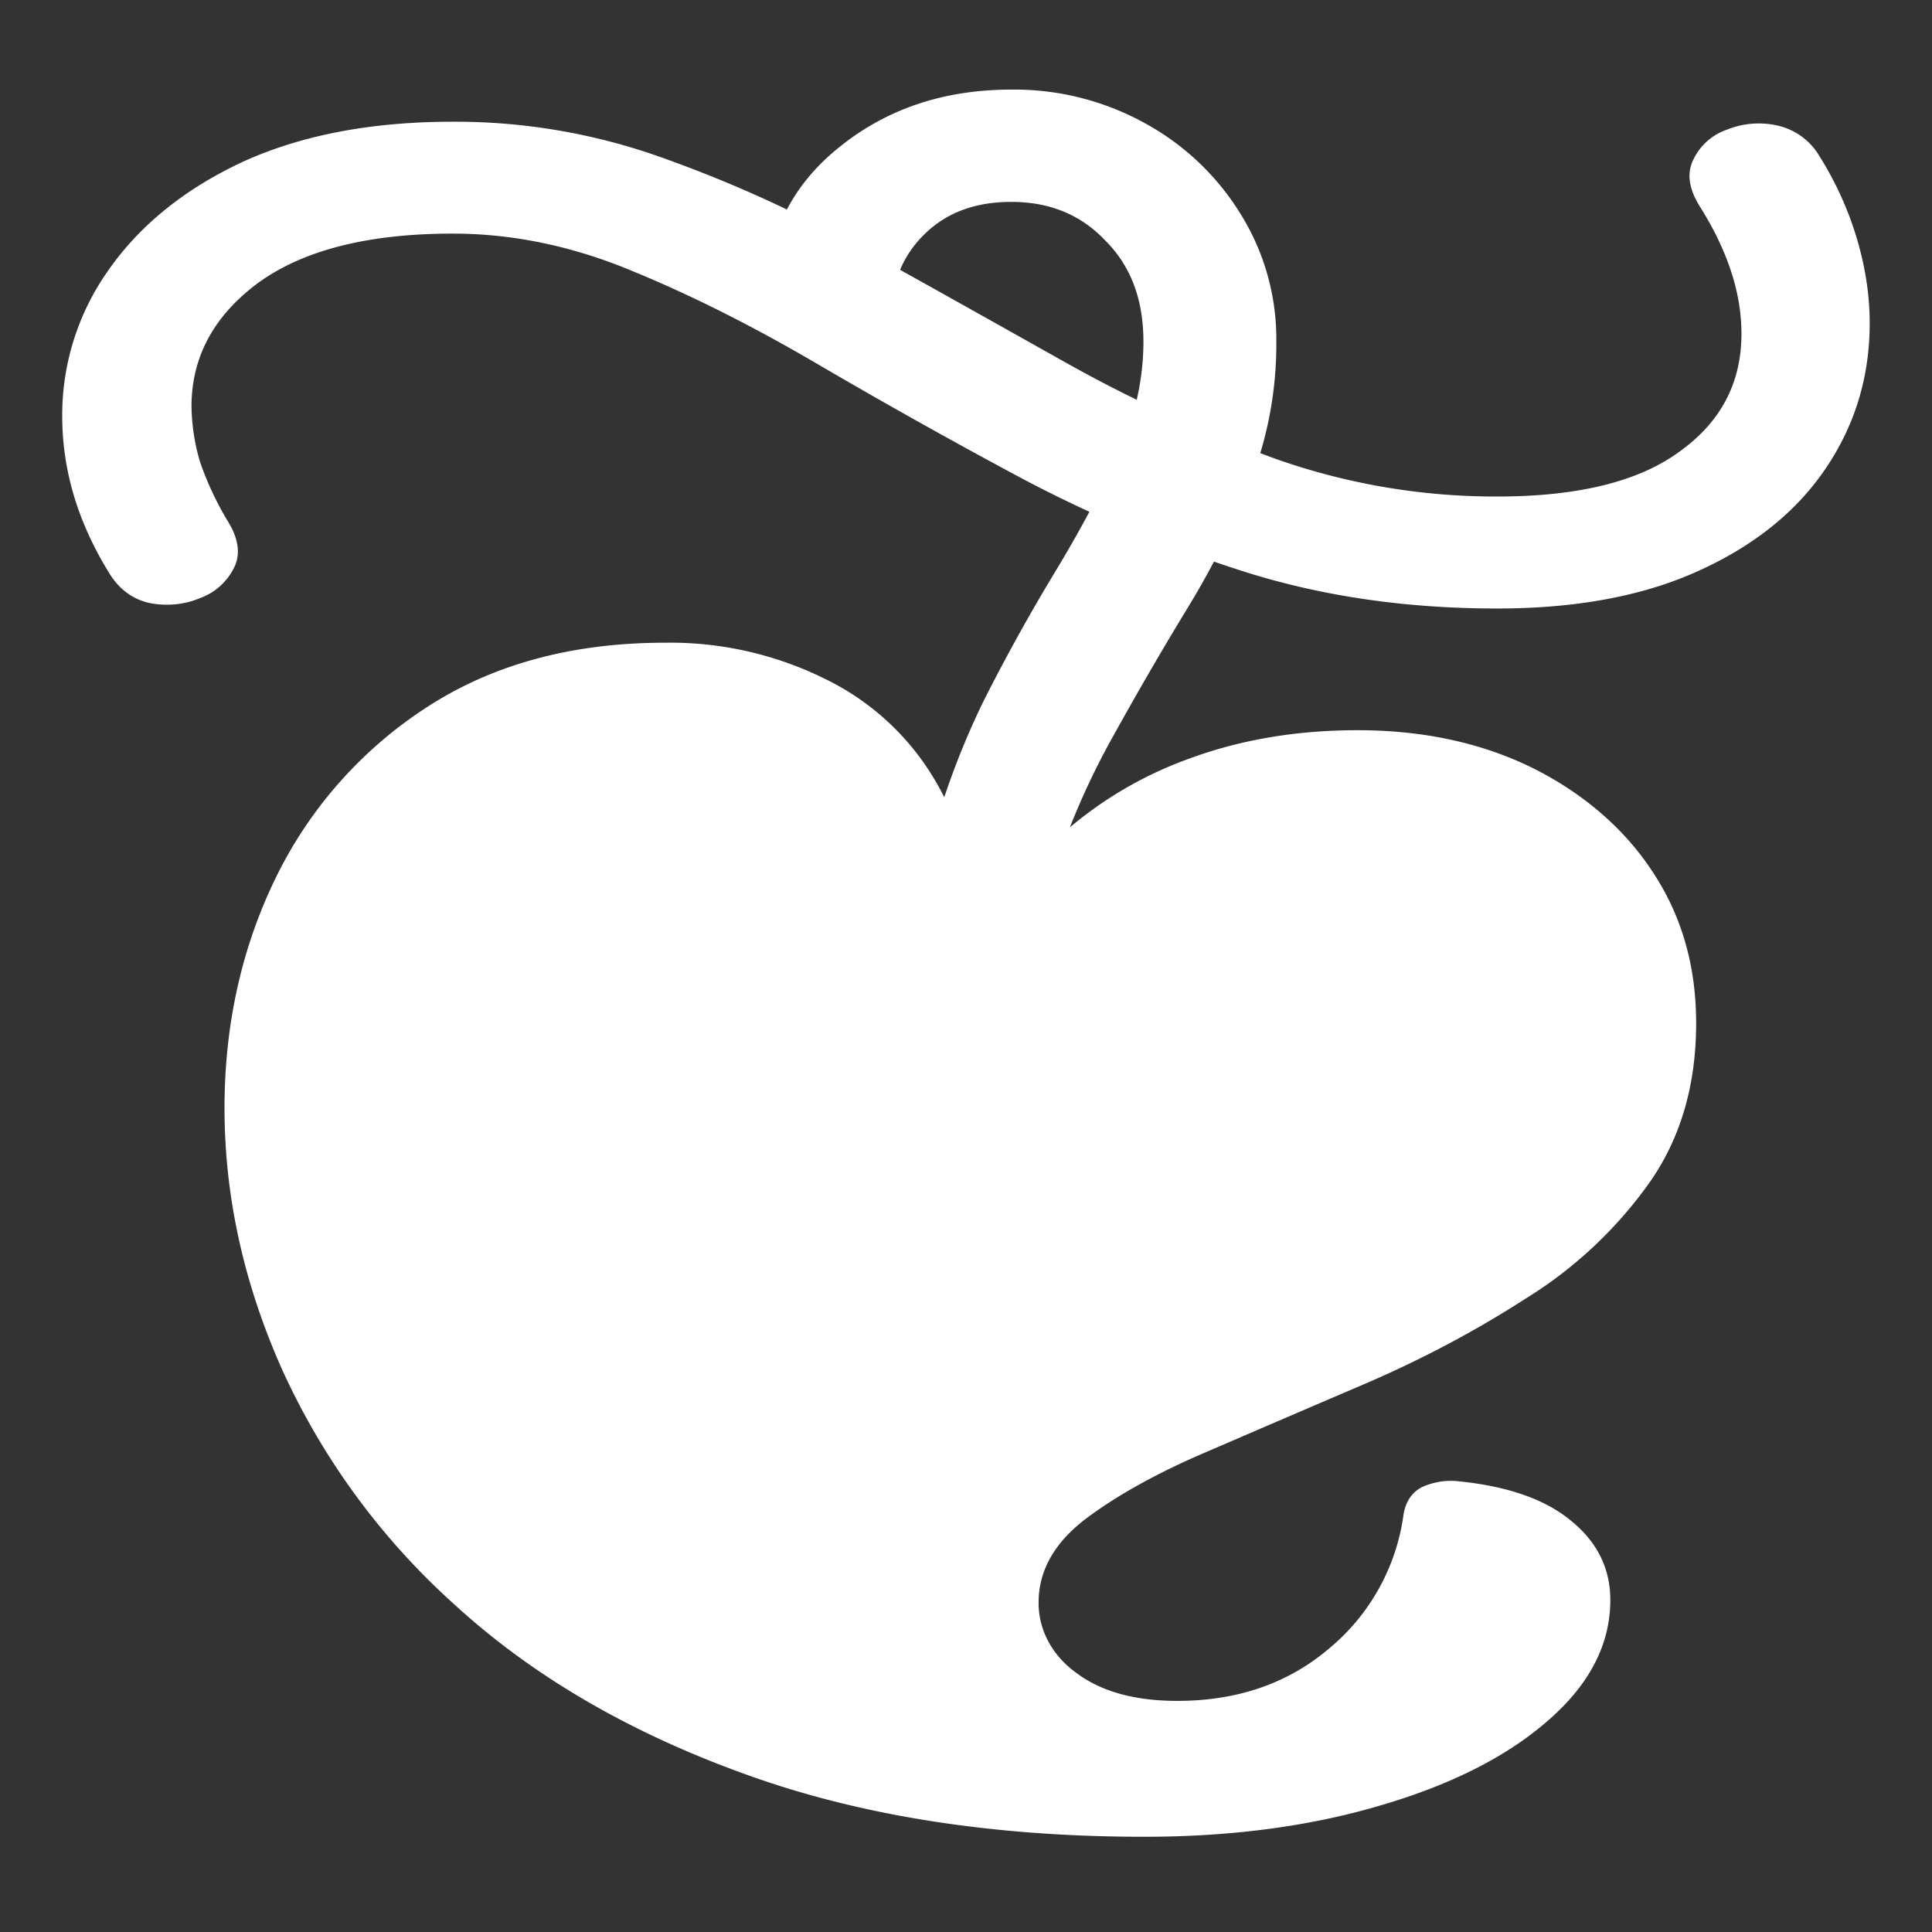 <svg xmlns="http://www.w3.org/2000/svg" width="24" height="24"><rect width="100%" height="100%" fill="#333333" stroke="none"/><path style="stroke:none;fill-rule:nonzero;fill:#fff;fill-opacity:1" d="M5.625 2.902c.75 0 1.5.157 2.25.473.75.309 1.52.7 2.309 1.164.789.461 1.617.926 2.484 1.39.867.462 1.789.852 2.766 1.165.976.312 2.03.465 3.164.465.976 0 1.808-.153 2.496-.465.695-.313 1.222-.739 1.582-1.27.367-.539.55-1.144.55-1.808 0-.336-.05-.676-.152-1.028a4.153 4.153 0 0 0-.469-1.043.812.812 0 0 0-.527-.386 1.055 1.055 0 0 0-.621.05.72.72 0 0 0-.422.375c-.086.172-.055.371.094.602.336.539.504 1.059.504 1.559 0 .613-.258 1.101-.774 1.468-.507.371-1.261.555-2.261.555a8.202 8.202 0 0 1-2.743-.465 17.807 17.807 0 0 1-2.554-1.164c-.828-.465-1.656-.93-2.485-1.39a15.9 15.9 0 0 0-2.52-1.165 7.623 7.623 0 0 0-2.671-.472c-1.016 0-1.887.168-2.613.5-.719.336-1.274.785-1.664 1.343a3.11 3.11 0 0 0-.575 1.817c0 .664.192 1.308.575 1.933.125.211.297.34.515.387.207.04.43.02.621-.062a.757.757 0 0 0 .422-.375c.086-.168.059-.367-.082-.59a3.862 3.862 0 0 1-.34-.73 2.545 2.545 0 0 1-.105-.684c0-.617.277-1.13.832-1.54.562-.406 1.367-.609 2.414-.609Zm5.684 10.153 1.535-.008c-.047-.77.023-1.469.21-2.094a9.264 9.264 0 0 1 .75-1.765c.305-.551.614-1.086.926-1.598.32-.52.586-1.05.797-1.59.223-.566.332-1.16.328-1.758a2.94 2.94 0 0 0-.433-1.566 3.187 3.187 0 0 0-1.184-1.137 3.352 3.352 0 0 0-1.675-.426c-.829 0-1.536.235-2.122.703-.586.465-.89 1.055-.914 1.766l1.536.375c.007-.434.148-.781.421-1.047.274-.27.633-.402 1.079-.402.476 0 .867.16 1.171.484.313.313.47.73.47 1.25 0 .48-.11.957-.317 1.403-.211.46-.469.945-.774 1.449a23.803 23.803 0 0 0-.902 1.629 9.917 9.917 0 0 0-.703 1.945c-.18.703-.246 1.5-.2 2.387Zm-8.52.71c0 1.094.238 2.176.715 3.247a8.835 8.835 0 0 0 2.144 2.922c.954.875 2.145 1.574 3.575 2.093 1.43.524 3.093.79 4.992.79 1.094 0 2.078-.133 2.953-.395.875-.258 1.566-.61 2.074-1.059.508-.445.762-.941.762-1.488 0-.387-.16-.715-.48-.977-.32-.27-.786-.433-1.395-.496a.862.862 0 0 0-.445.063c-.133.058-.215.172-.247.336a2.618 2.618 0 0 1-.925 1.676c-.508.433-1.137.652-1.887.652-.531 0-.953-.117-1.266-.356-.296-.218-.46-.535-.457-.867 0-.394.196-.742.586-1.039.39-.293.895-.574 1.512-.836.625-.27 1.285-.554 1.98-.851.696-.301 1.352-.649 1.97-1.047a5.307 5.307 0 0 0 1.523-1.418c.398-.555.597-1.223.597-2.004 0-.719-.183-1.348-.55-1.895-.352-.535-.872-.976-1.5-1.285-.633-.308-1.352-.46-2.157-.46-.742 0-1.43.113-2.062.343a4.835 4.835 0 0 0-1.64.977c-.477.453-.848.98-1.09 1.55.054-.875-.087-1.605-.423-2.191a3.21 3.21 0 0 0-1.406-1.32 4.33 4.33 0 0 0-1.98-.446c-1.149 0-2.133.266-2.953.797a5.278 5.278 0 0 0-1.875 2.106c-.43.875-.645 1.836-.645 2.879Zm0 0"/></svg>